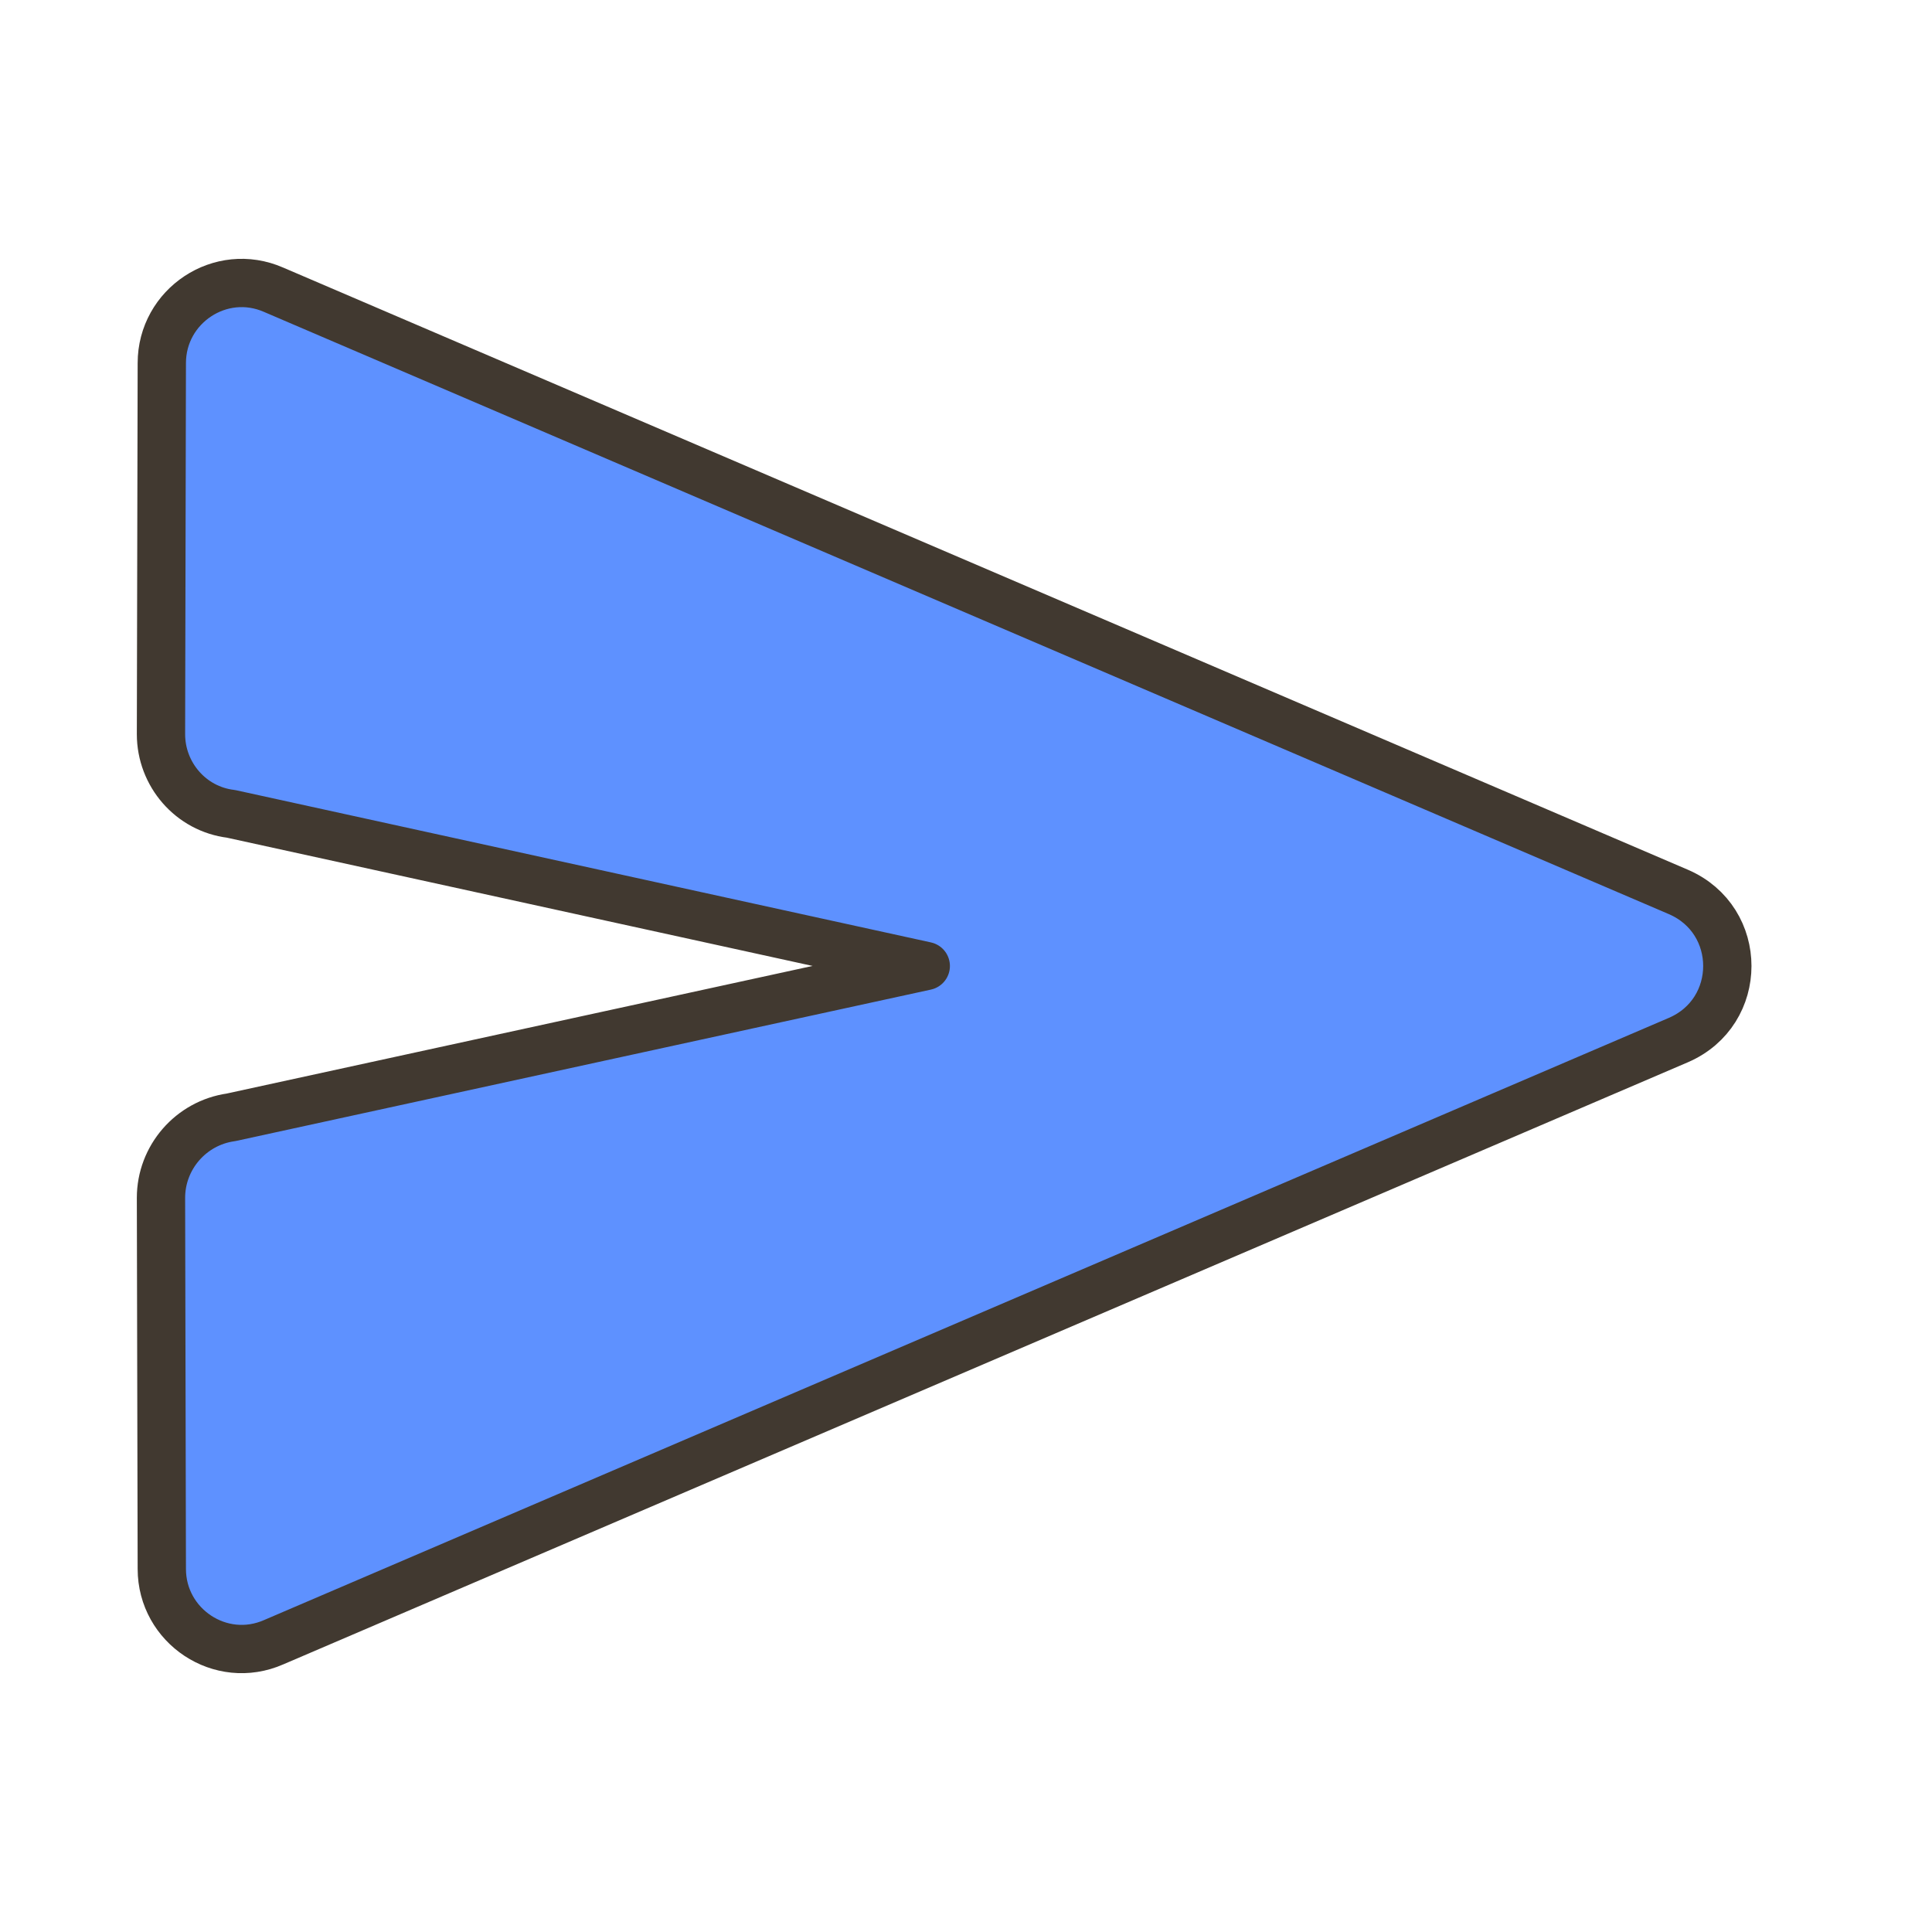 <svg width="40" height="40" viewBox="0 0 40 40" fill="none" xmlns="http://www.w3.org/2000/svg">
<path d="M5.667 34L34.75 21.533C36.1 20.95 36.1 19.05 34.75 18.467L5.667 6C4.567 5.517 3.35 6.333 3.35 7.517L3.333 15.2C3.333 16.033 3.95 16.75 4.783 16.85L19.167 20L4.783 23.133C3.95 23.25 3.333 23.967 3.333 24.8L3.35 32.483C3.35 33.667 4.567 34.483 5.667 34Z" fill="#5E91FF" stroke="#413930" stroke-linejoin="round"/>
</svg>
